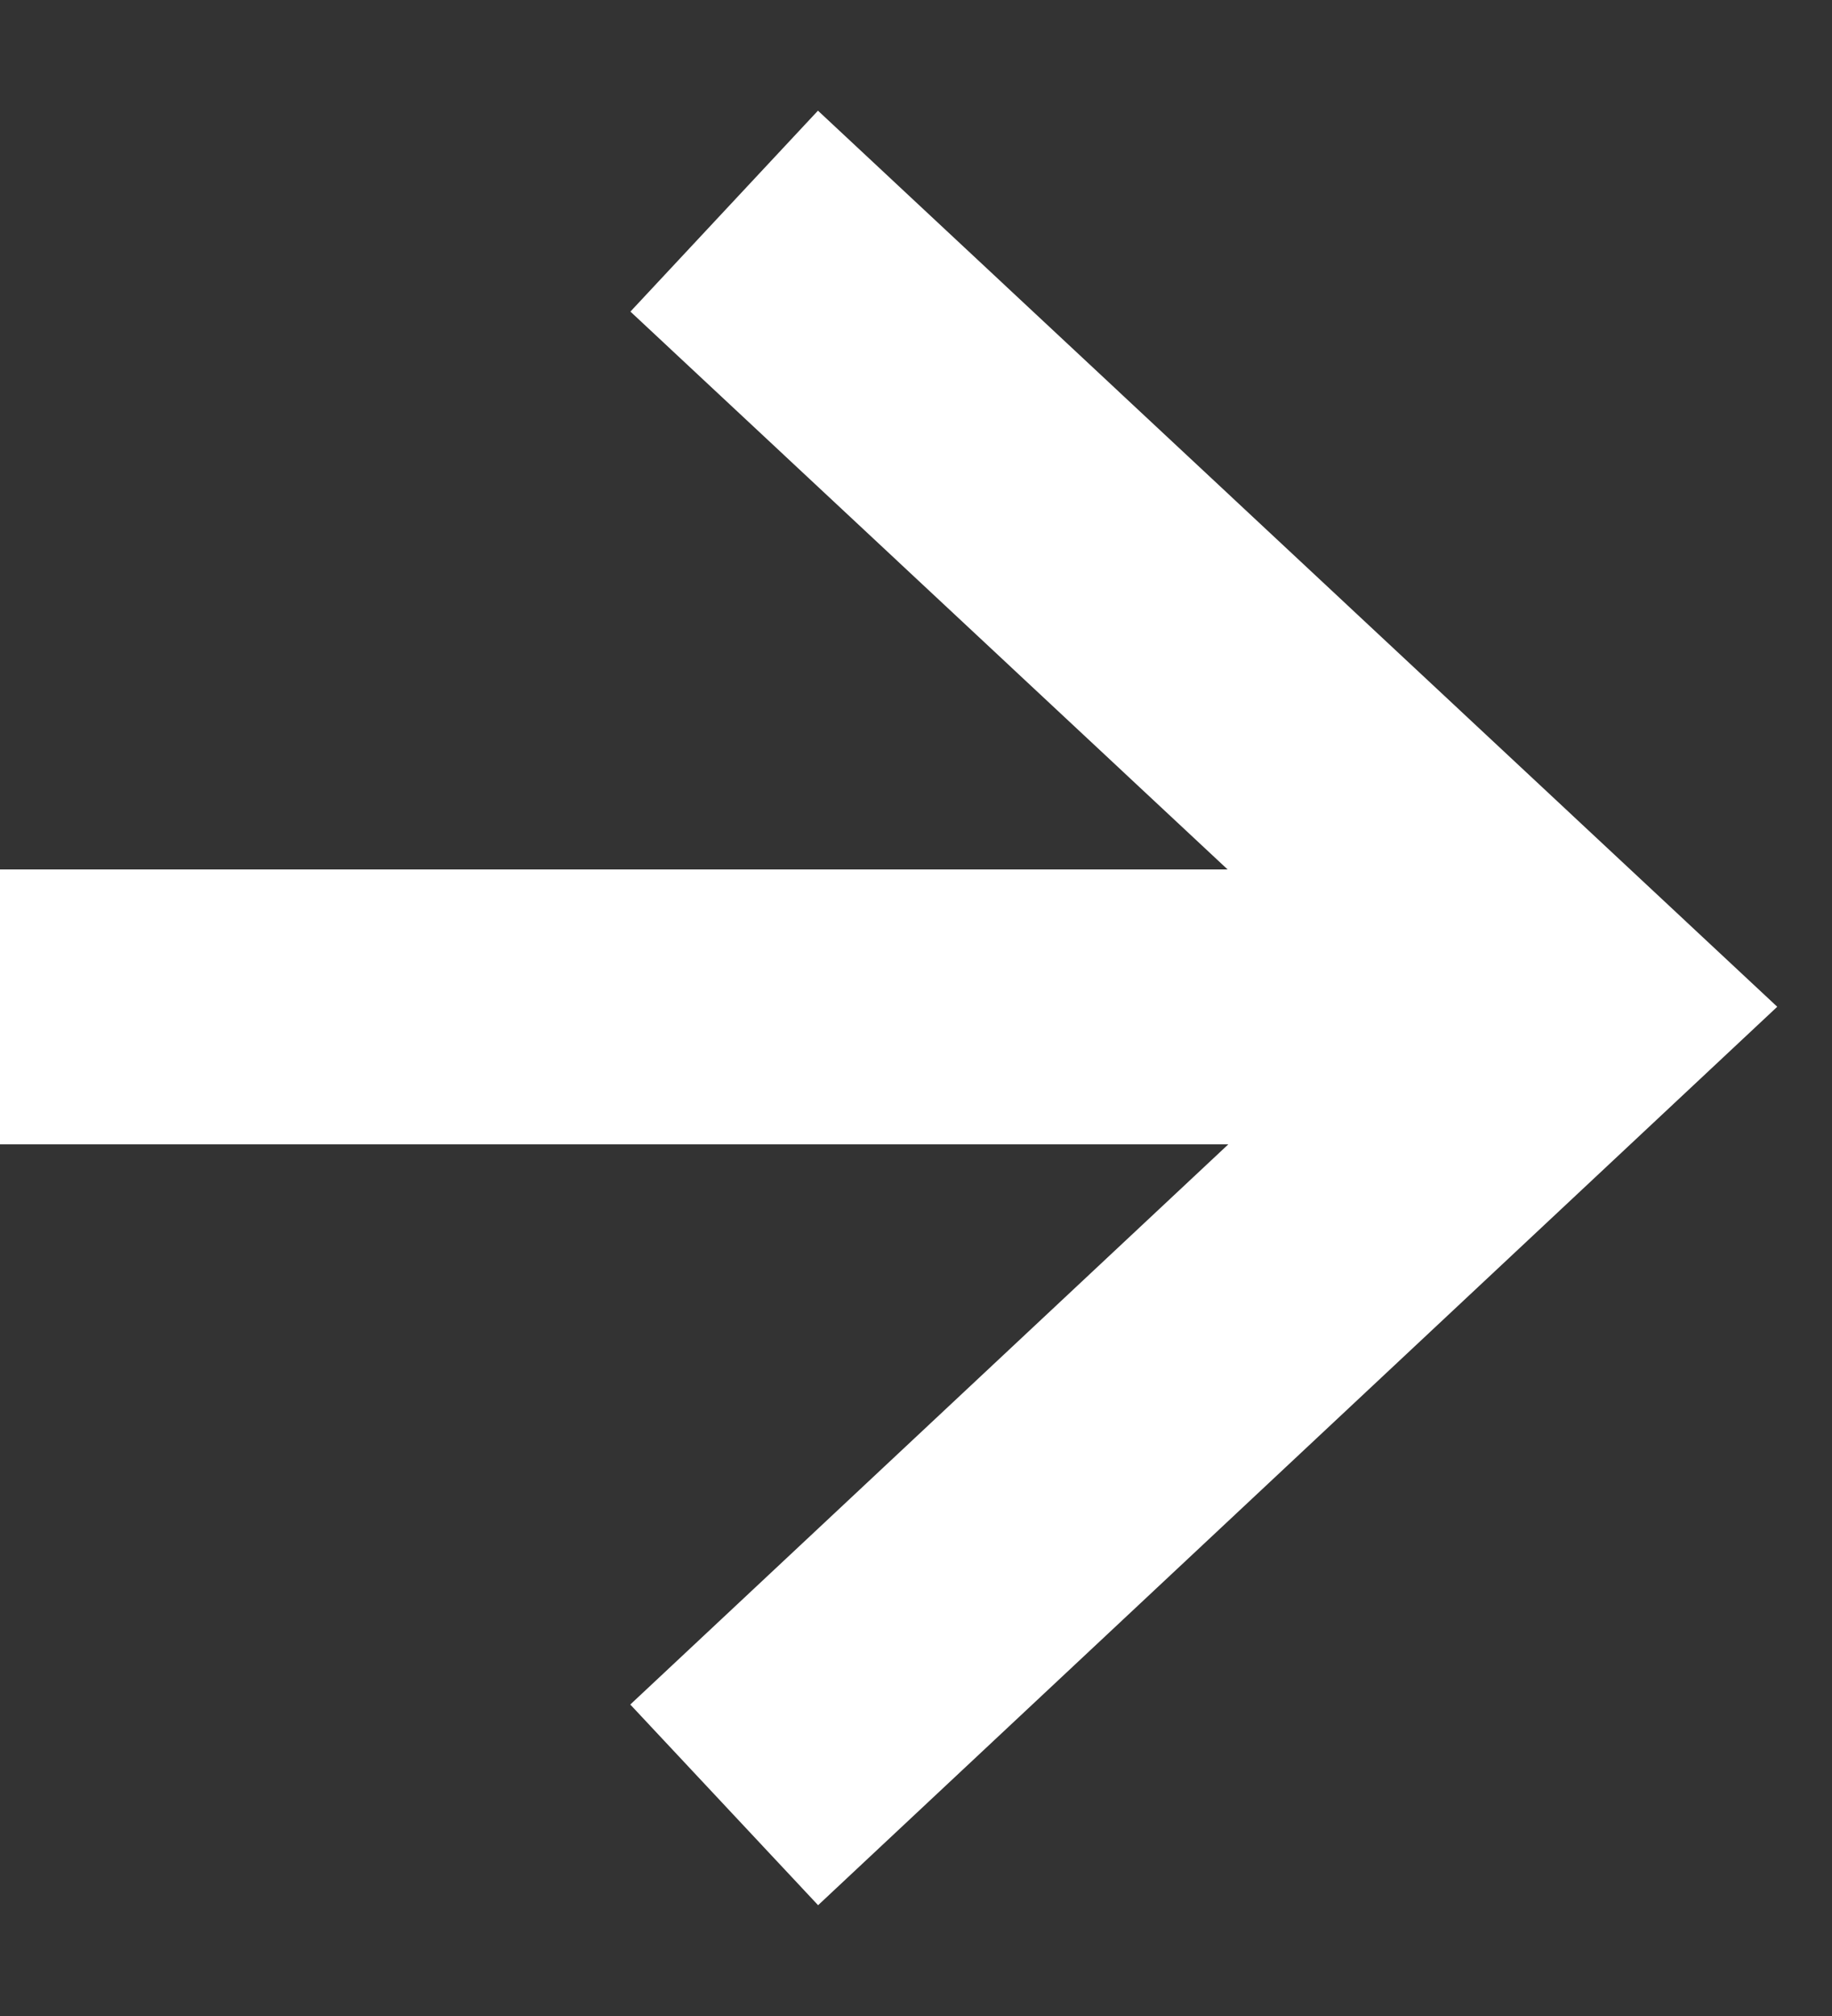 <svg width="10" height="11" viewBox="0 0 10 11" fill="none" xmlns="http://www.w3.org/2000/svg">
<rect x="0" y="0" width="10" height="11" fill="#333333" stroke="none"/>
<g clip-path="url(#clip0_1954_2393)">
<path d="M3.953 1.152L8.603 5.494L3.953 9.848" stroke="white" stroke-width="1.5" stroke-miterlimit="10"/>
<path d="M7.905 5.494L0 5.494" stroke="white" stroke-width="1.5" stroke-miterlimit="10"/>
</g>
<defs>
<clipPath id="clip0_1954_2393">
<rect width="10" height="10" fill="white" transform="translate(0 10.5) rotate(-90)"/>
</clipPath>
</defs>
</svg>
